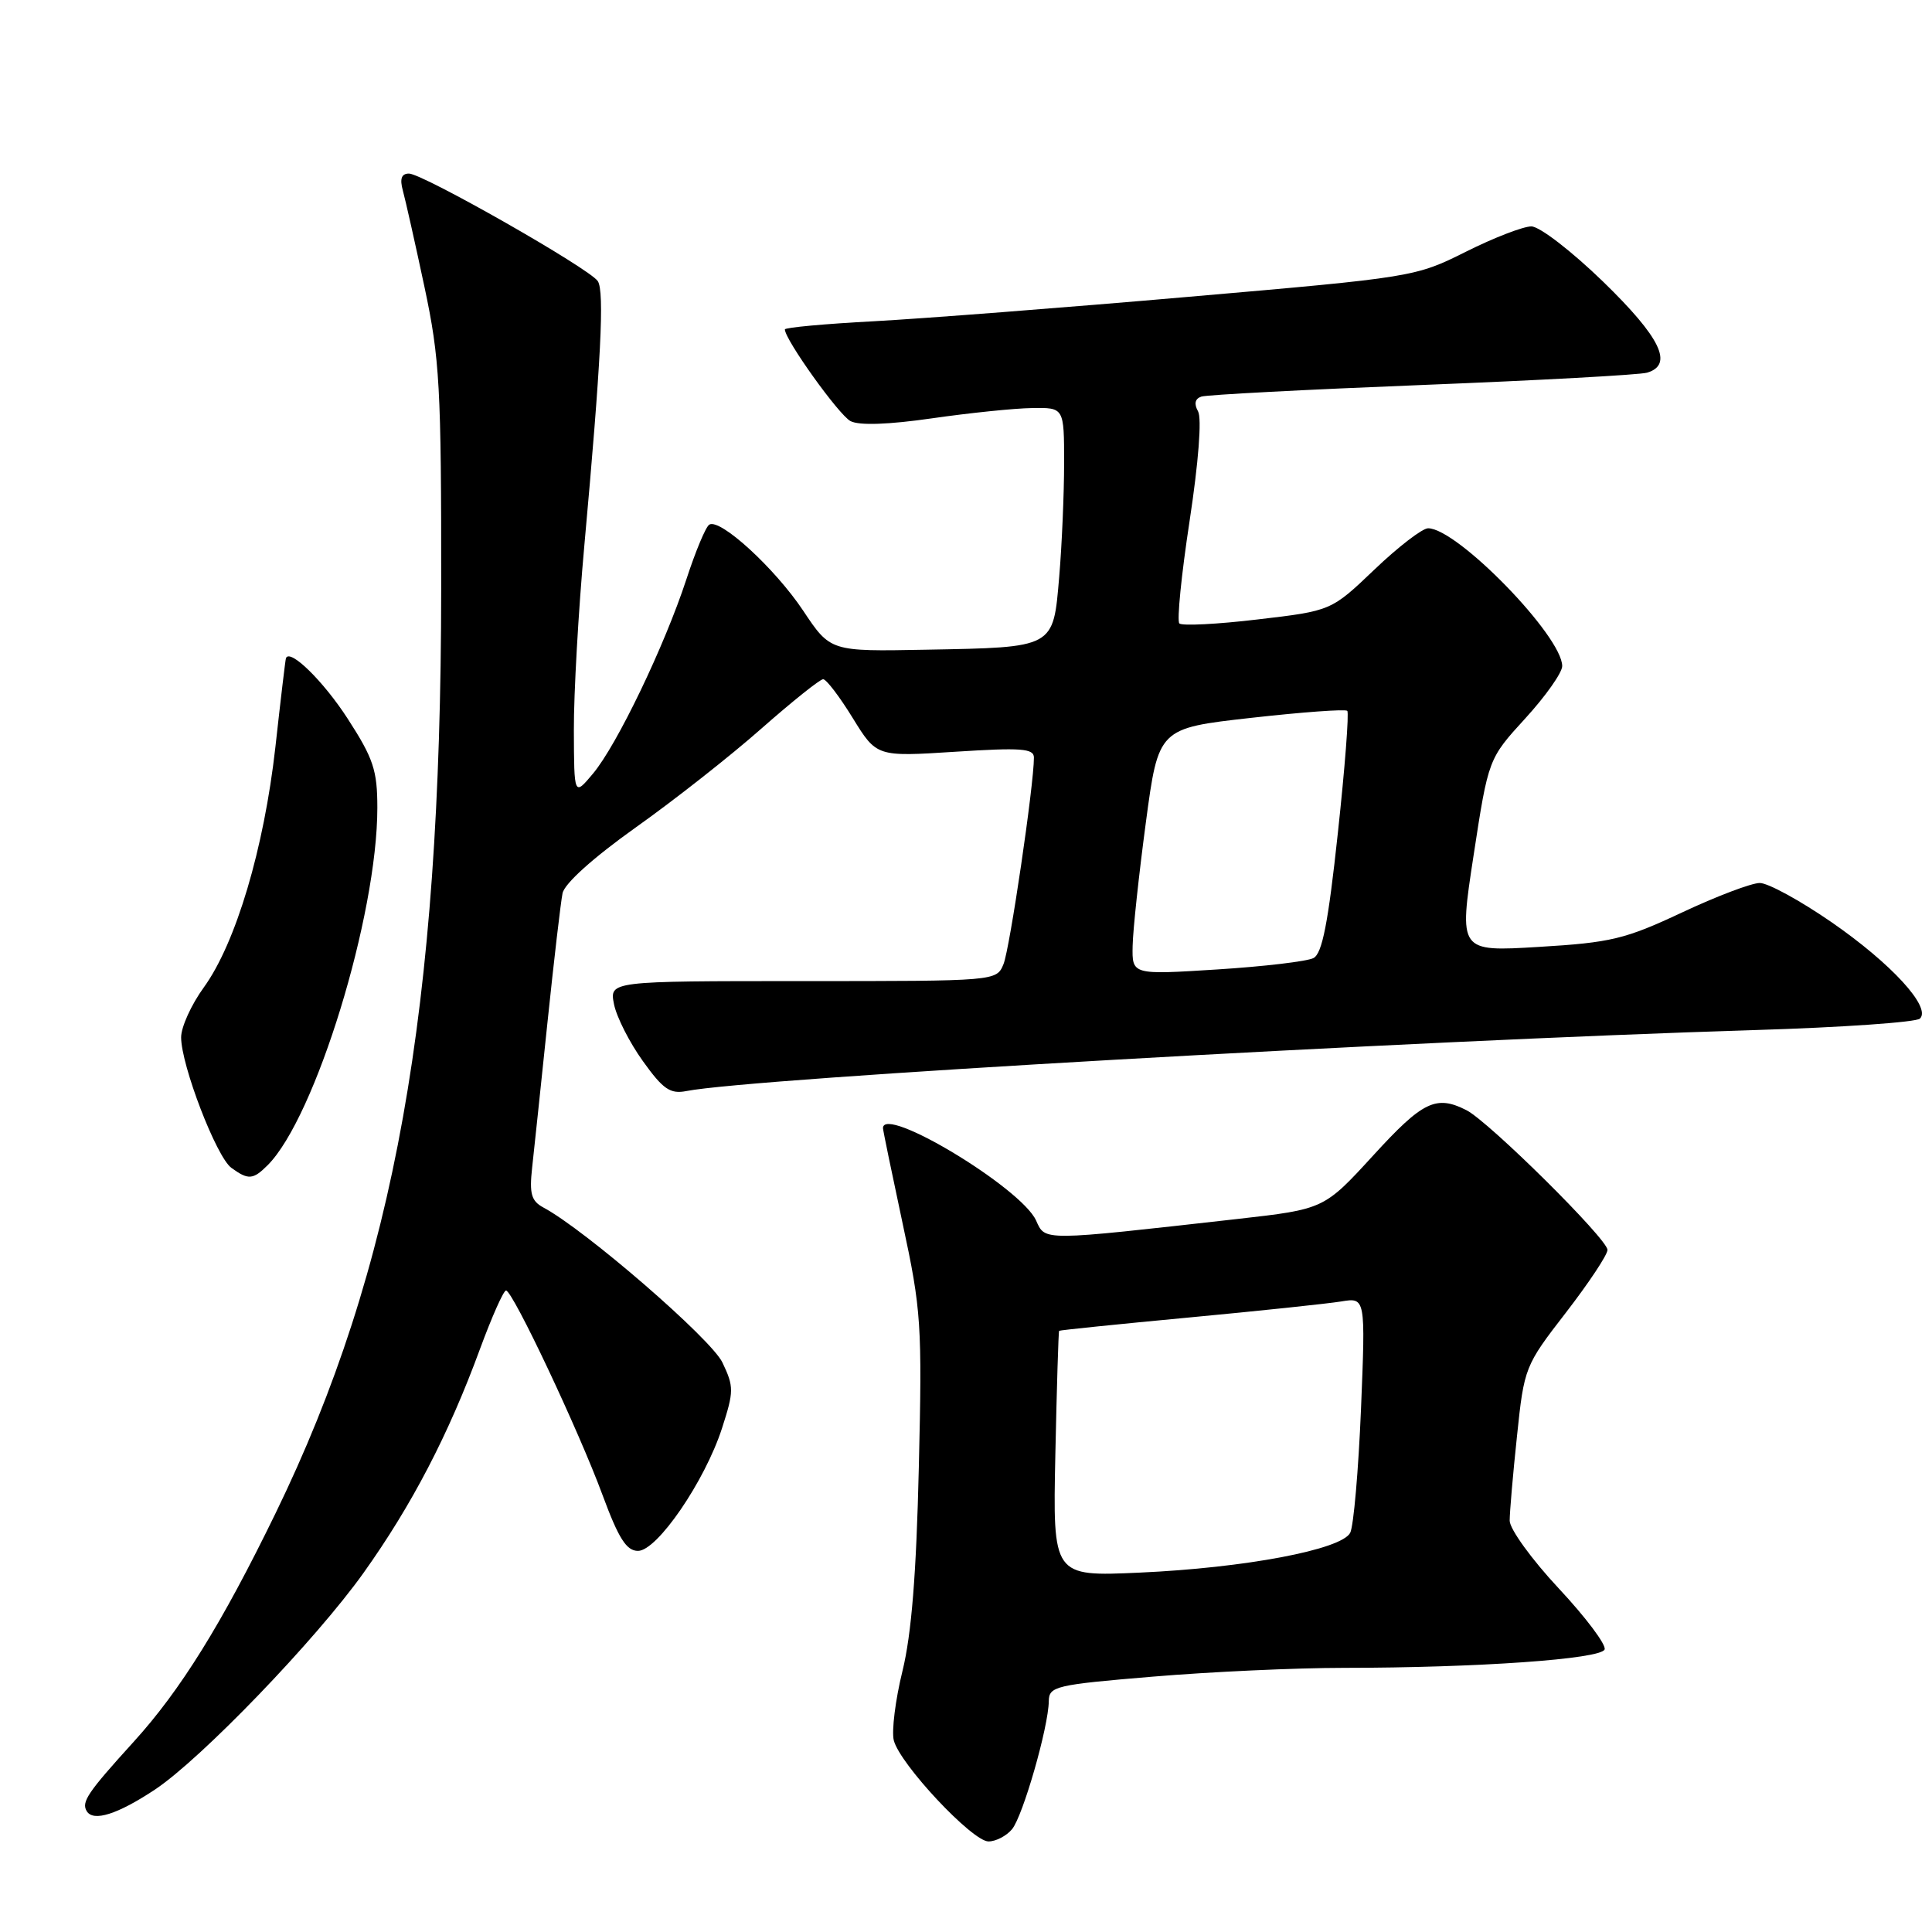 <?xml version="1.0" encoding="UTF-8" standalone="no"?>
<!DOCTYPE svg PUBLIC "-//W3C//DTD SVG 1.1//EN" "http://www.w3.org/Graphics/SVG/1.1/DTD/svg11.dtd" >
<svg xmlns="http://www.w3.org/2000/svg" xmlns:xlink="http://www.w3.org/1999/xlink" version="1.1" viewBox="0 0 256 256">
 <g >
 <path fill="currentColor"
d=" M 134.10 242.38 C 135.54 240.64 138.93 228.85 138.97 225.41 C 139.00 223.44 139.84 223.24 152.80 222.16 C 160.39 221.52 171.76 221.00 178.05 221.00 C 195.78 220.99 212.13 219.84 212.62 218.56 C 212.85 217.94 210.12 214.30 206.54 210.47 C 202.96 206.64 200.04 202.60 200.04 201.50 C 200.04 200.40 200.47 195.35 201.01 190.28 C 201.96 181.18 202.05 180.96 207.49 173.93 C 210.52 170.00 213.00 166.27 213.00 165.62 C 213.00 164.18 197.31 148.64 194.32 147.11 C 190.29 145.06 188.53 145.91 181.97 153.09 C 175.44 160.22 175.44 160.22 163.97 161.52 C 137.84 164.46 138.53 164.46 137.28 161.71 C 135.30 157.38 117.00 146.35 117.00 149.49 C 117.00 149.76 118.18 155.46 119.61 162.15 C 122.07 173.57 122.20 175.52 121.75 194.40 C 121.42 208.57 120.78 216.54 119.58 221.43 C 118.64 225.24 118.13 229.37 118.43 230.60 C 119.22 233.74 128.83 244.00 130.98 244.00 C 131.96 244.00 133.36 243.27 134.10 242.38 Z  M 20.50 237.15 C 26.63 233.09 41.84 217.29 48.16 208.43 C 54.56 199.46 59.44 190.09 63.60 178.75 C 65.17 174.49 66.72 171.00 67.05 171.00 C 67.93 171.00 76.69 189.56 79.85 198.13 C 81.97 203.86 83.01 205.50 84.54 205.50 C 87.08 205.50 93.39 196.28 95.67 189.25 C 97.25 184.35 97.26 183.76 95.72 180.53 C 94.23 177.41 77.54 162.96 72.00 160.00 C 70.40 159.14 70.13 158.18 70.51 154.73 C 70.77 152.40 71.68 143.75 72.54 135.50 C 73.40 127.25 74.30 119.54 74.54 118.36 C 74.81 117.06 78.62 113.64 84.24 109.64 C 89.33 106.03 96.83 100.13 100.90 96.53 C 104.98 92.94 108.65 90.00 109.07 90.00 C 109.49 90.00 111.25 92.31 112.99 95.14 C 116.16 100.28 116.16 100.28 126.58 99.61 C 135.30 99.05 137.00 99.17 137.00 100.38 C 137.00 104.02 133.80 125.74 132.97 127.75 C 132.04 130.00 132.04 130.00 106.40 130.00 C 80.75 130.00 80.75 130.00 81.36 133.07 C 81.70 134.76 83.42 138.15 85.19 140.61 C 87.86 144.34 88.81 144.99 90.95 144.57 C 99.64 142.86 186.43 137.91 232.50 136.49 C 244.05 136.14 253.91 135.45 254.40 134.97 C 255.94 133.48 250.61 127.67 242.68 122.19 C 238.55 119.34 234.28 117.00 233.18 117.00 C 232.09 117.00 227.44 118.76 222.85 120.92 C 215.33 124.45 213.44 124.90 203.90 125.47 C 193.30 126.11 193.30 126.11 195.26 113.33 C 197.22 100.54 197.22 100.54 202.11 95.19 C 204.80 92.25 207.00 89.13 207.00 88.26 C 207.00 84.29 193.09 70.00 189.23 70.00 C 188.47 70.00 185.27 72.46 182.12 75.47 C 176.39 80.94 176.39 80.94 166.64 82.08 C 161.28 82.72 156.62 82.95 156.27 82.61 C 155.93 82.26 156.54 76.14 157.63 69.01 C 158.81 61.26 159.26 55.43 158.75 54.51 C 158.19 53.51 158.34 52.83 159.19 52.55 C 159.91 52.31 173.10 51.62 188.50 51.01 C 203.90 50.40 217.29 49.67 218.25 49.38 C 221.79 48.33 220.05 44.74 212.44 37.34 C 208.25 33.28 204.00 30.00 202.91 30.00 C 201.83 30.00 197.92 31.51 194.23 33.36 C 187.55 36.70 187.26 36.75 157.50 39.33 C 141.00 40.77 122.21 42.22 115.75 42.57 C 109.29 42.91 104.00 43.40 104.00 43.65 C 104.00 45.00 111.17 55.01 112.70 55.80 C 113.85 56.40 117.75 56.26 123.50 55.43 C 128.45 54.72 134.41 54.10 136.75 54.07 C 141.00 54.00 141.00 54.00 141.00 61.35 C 141.00 65.39 140.71 72.18 140.35 76.43 C 139.54 85.92 139.83 85.77 122.64 86.09 C 110.03 86.33 110.03 86.33 106.42 80.91 C 102.67 75.29 95.40 68.63 93.98 69.52 C 93.52 69.79 92.16 73.05 90.95 76.76 C 88.06 85.58 81.75 98.72 78.58 102.50 C 76.07 105.50 76.07 105.50 76.04 96.76 C 76.02 91.96 76.64 80.94 77.43 72.26 C 79.64 47.89 80.11 38.61 79.21 37.25 C 78.11 35.58 56.01 23.00 54.19 23.00 C 53.20 23.00 52.95 23.68 53.38 25.25 C 53.72 26.49 55.01 32.22 56.24 38.00 C 58.27 47.54 58.48 51.21 58.46 78.00 C 58.43 133.85 52.30 168.07 36.52 200.50 C 29.37 215.20 23.91 223.98 17.70 230.81 C 11.59 237.54 10.75 238.78 11.50 240.00 C 12.38 241.42 15.57 240.41 20.50 237.15 Z  M 35.47 154.39 C 41.79 148.06 50.00 121.33 50.00 107.04 C 50.00 102.07 49.48 100.50 46.07 95.23 C 42.86 90.26 38.41 85.90 37.89 87.21 C 37.82 87.37 37.19 92.67 36.49 99.00 C 34.98 112.44 31.25 124.97 27.01 130.83 C 25.35 133.11 24.00 136.09 24.00 137.45 C 24.00 141.14 28.67 153.29 30.65 154.74 C 32.90 156.38 33.53 156.33 35.47 154.39 Z  M 139.84 192.70 C 140.03 183.79 140.25 176.43 140.34 176.34 C 140.43 176.25 148.15 175.46 157.50 174.58 C 166.85 173.70 175.95 172.74 177.72 172.45 C 180.94 171.92 180.94 171.92 180.34 186.71 C 180.00 194.84 179.36 202.22 178.91 203.10 C 177.77 205.33 164.99 207.75 151.00 208.38 C 139.50 208.90 139.50 208.90 139.84 192.70 Z  M 150.08 125.33 C 150.12 123.23 150.91 115.88 151.83 109.00 C 153.50 96.50 153.50 96.50 165.78 95.12 C 172.54 94.36 178.27 93.94 178.52 94.19 C 178.77 94.43 178.21 101.73 177.27 110.40 C 175.99 122.32 175.20 126.35 174.04 126.95 C 173.19 127.39 167.44 128.07 161.25 128.46 C 150.00 129.17 150.00 129.17 150.08 125.33 Z "/>
</g>
</svg>